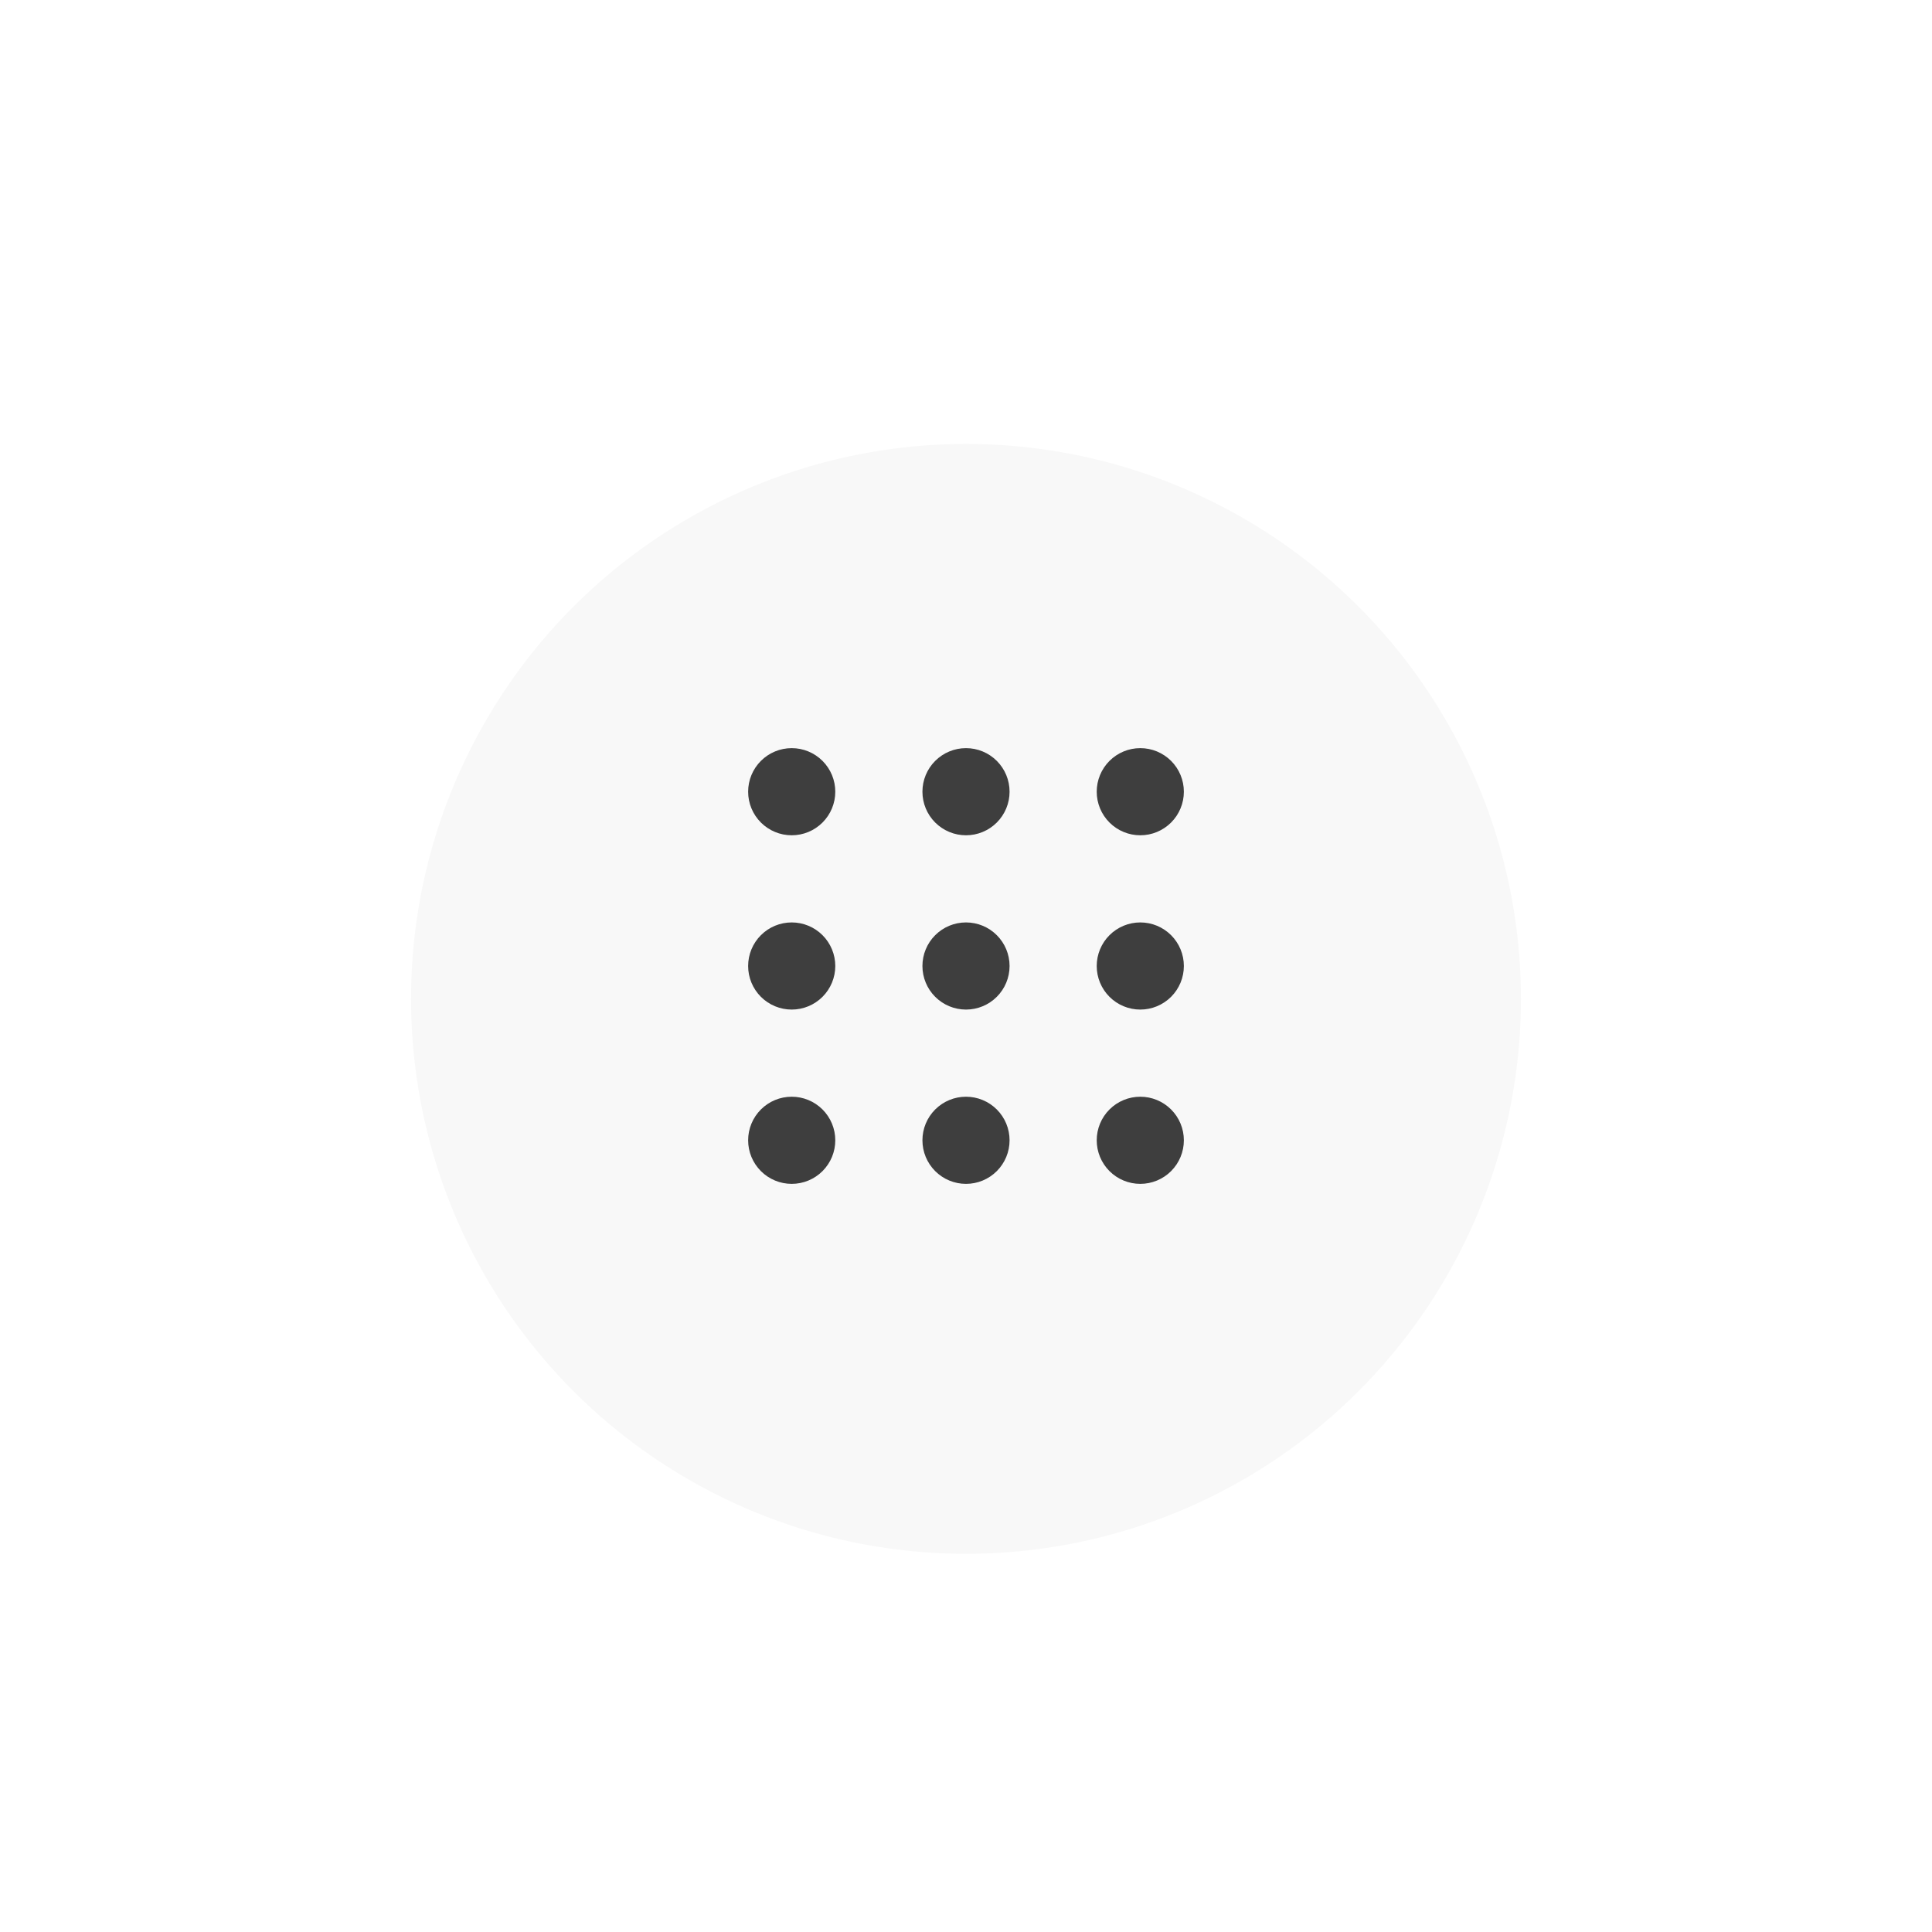 <svg width="235" height="235" viewBox="0 0 235 235" fill="none" xmlns="http://www.w3.org/2000/svg">
<g filter="url(#filter0_di_423_250)">
<circle cx="117.5" cy="113.5" r="67.5" fill="#F8F8F8"/>
</g>
<path fill-rule="evenodd" clip-rule="evenodd" d="M96.3 91C97.706 91 99.054 91.558 100.048 92.552C101.042 93.546 101.6 94.894 101.6 96.3C101.6 97.706 101.042 99.054 100.048 100.048C99.054 101.042 97.706 101.6 96.3 101.6C94.894 101.6 93.546 101.042 92.552 100.048C91.558 99.054 91 97.706 91 96.3C91 94.894 91.558 93.546 92.552 92.552C93.546 91.558 94.894 91 96.3 91ZM117.5 91C118.906 91 120.254 91.558 121.248 92.552C122.242 93.546 122.8 94.894 122.8 96.3C122.8 97.706 122.242 99.054 121.248 100.048C120.254 101.042 118.906 101.6 117.5 101.6C116.094 101.6 114.746 101.042 113.752 100.048C112.758 99.054 112.2 97.706 112.2 96.3C112.2 94.894 112.758 93.546 113.752 92.552C114.746 91.558 116.094 91 117.5 91ZM144 96.3C144 94.894 143.442 93.546 142.448 92.552C141.454 91.558 140.106 91 138.7 91C137.294 91 135.946 91.558 134.952 92.552C133.958 93.546 133.4 94.894 133.4 96.3C133.4 97.706 133.958 99.054 134.952 100.048C135.946 101.042 137.294 101.6 138.7 101.6C140.106 101.6 141.454 101.042 142.448 100.048C143.442 99.054 144 97.706 144 96.3ZM96.3 112.2C97.706 112.2 99.054 112.758 100.048 113.752C101.042 114.746 101.6 116.094 101.6 117.5C101.6 118.906 101.042 120.254 100.048 121.248C99.054 122.242 97.706 122.8 96.3 122.8C94.894 122.8 93.546 122.242 92.552 121.248C91.558 120.254 91 118.906 91 117.5C91 116.094 91.558 114.746 92.552 113.752C93.546 112.758 94.894 112.2 96.3 112.2ZM122.8 117.5C122.8 116.094 122.242 114.746 121.248 113.752C120.254 112.758 118.906 112.2 117.5 112.2C116.094 112.2 114.746 112.758 113.752 113.752C112.758 114.746 112.2 116.094 112.2 117.5C112.2 118.906 112.758 120.254 113.752 121.248C114.746 122.242 116.094 122.8 117.5 122.8C118.906 122.8 120.254 122.242 121.248 121.248C122.242 120.254 122.8 118.906 122.8 117.5ZM138.7 112.2C140.106 112.2 141.454 112.758 142.448 113.752C143.442 114.746 144 116.094 144 117.5C144 118.906 143.442 120.254 142.448 121.248C141.454 122.242 140.106 122.8 138.7 122.8C137.294 122.8 135.946 122.242 134.952 121.248C133.958 120.254 133.4 118.906 133.4 117.5C133.4 116.094 133.958 114.746 134.952 113.752C135.946 112.758 137.294 112.2 138.7 112.2ZM101.6 138.7C101.6 137.294 101.042 135.946 100.048 134.952C99.054 133.958 97.706 133.4 96.3 133.4C94.894 133.4 93.546 133.958 92.552 134.952C91.558 135.946 91 137.294 91 138.7C91 140.106 91.558 141.454 92.552 142.448C93.546 143.442 94.894 144 96.3 144C97.706 144 99.054 143.442 100.048 142.448C101.042 141.454 101.6 140.106 101.6 138.7ZM117.5 133.4C118.906 133.4 120.254 133.958 121.248 134.952C122.242 135.946 122.8 137.294 122.8 138.7C122.8 140.106 122.242 141.454 121.248 142.448C120.254 143.442 118.906 144 117.5 144C116.094 144 114.746 143.442 113.752 142.448C112.758 141.454 112.2 140.106 112.2 138.7C112.2 137.294 112.758 135.946 113.752 134.952C114.746 133.958 116.094 133.4 117.5 133.4ZM144 138.7C144 137.294 143.442 135.946 142.448 134.952C141.454 133.958 140.106 133.4 138.7 133.4C137.294 133.4 135.946 133.958 134.952 134.952C133.958 135.946 133.4 137.294 133.4 138.7C133.4 140.106 133.958 141.454 134.952 142.448C135.946 143.442 137.294 144 138.7 144C140.106 144 141.454 143.442 142.448 142.448C143.442 141.454 144 140.106 144 138.7Z" fill="#3E3E3E"/>
<defs>
<filter id="filter0_di_423_250" x="0" y="0" width="235" height="235" filterUnits="userSpaceOnUse" color-interpolation-filters="sRGB">
<feFlood flood-opacity="0" result="BackgroundImageFix"/>
<feColorMatrix in="SourceAlpha" type="matrix" values="0 0 0 0 0 0 0 0 0 0 0 0 0 0 0 0 0 0 127 0" result="hardAlpha"/>
<feOffset dy="4"/>
<feGaussianBlur stdDeviation="25"/>
<feComposite in2="hardAlpha" operator="out"/>
<feColorMatrix type="matrix" values="0 0 0 0 0.325 0 0 0 0 0.592 0 0 0 0 0.906 0 0 0 0.5 0"/>
<feBlend mode="normal" in2="BackgroundImageFix" result="effect1_dropShadow_423_250"/>
<feBlend mode="normal" in="SourceGraphic" in2="effect1_dropShadow_423_250" result="shape"/>
<feColorMatrix in="SourceAlpha" type="matrix" values="0 0 0 0 0 0 0 0 0 0 0 0 0 0 0 0 0 0 127 0" result="hardAlpha"/>
<feOffset dy="4"/>
<feGaussianBlur stdDeviation="25"/>
<feComposite in2="hardAlpha" operator="arithmetic" k2="-1" k3="1"/>
<feColorMatrix type="matrix" values="0 0 0 0 0.326 0 0 0 0 0.592 0 0 0 0 0.904 0 0 0 0.5 0"/>
<feBlend mode="normal" in2="shape" result="effect2_innerShadow_423_250"/>
</filter>
</defs>
</svg>

